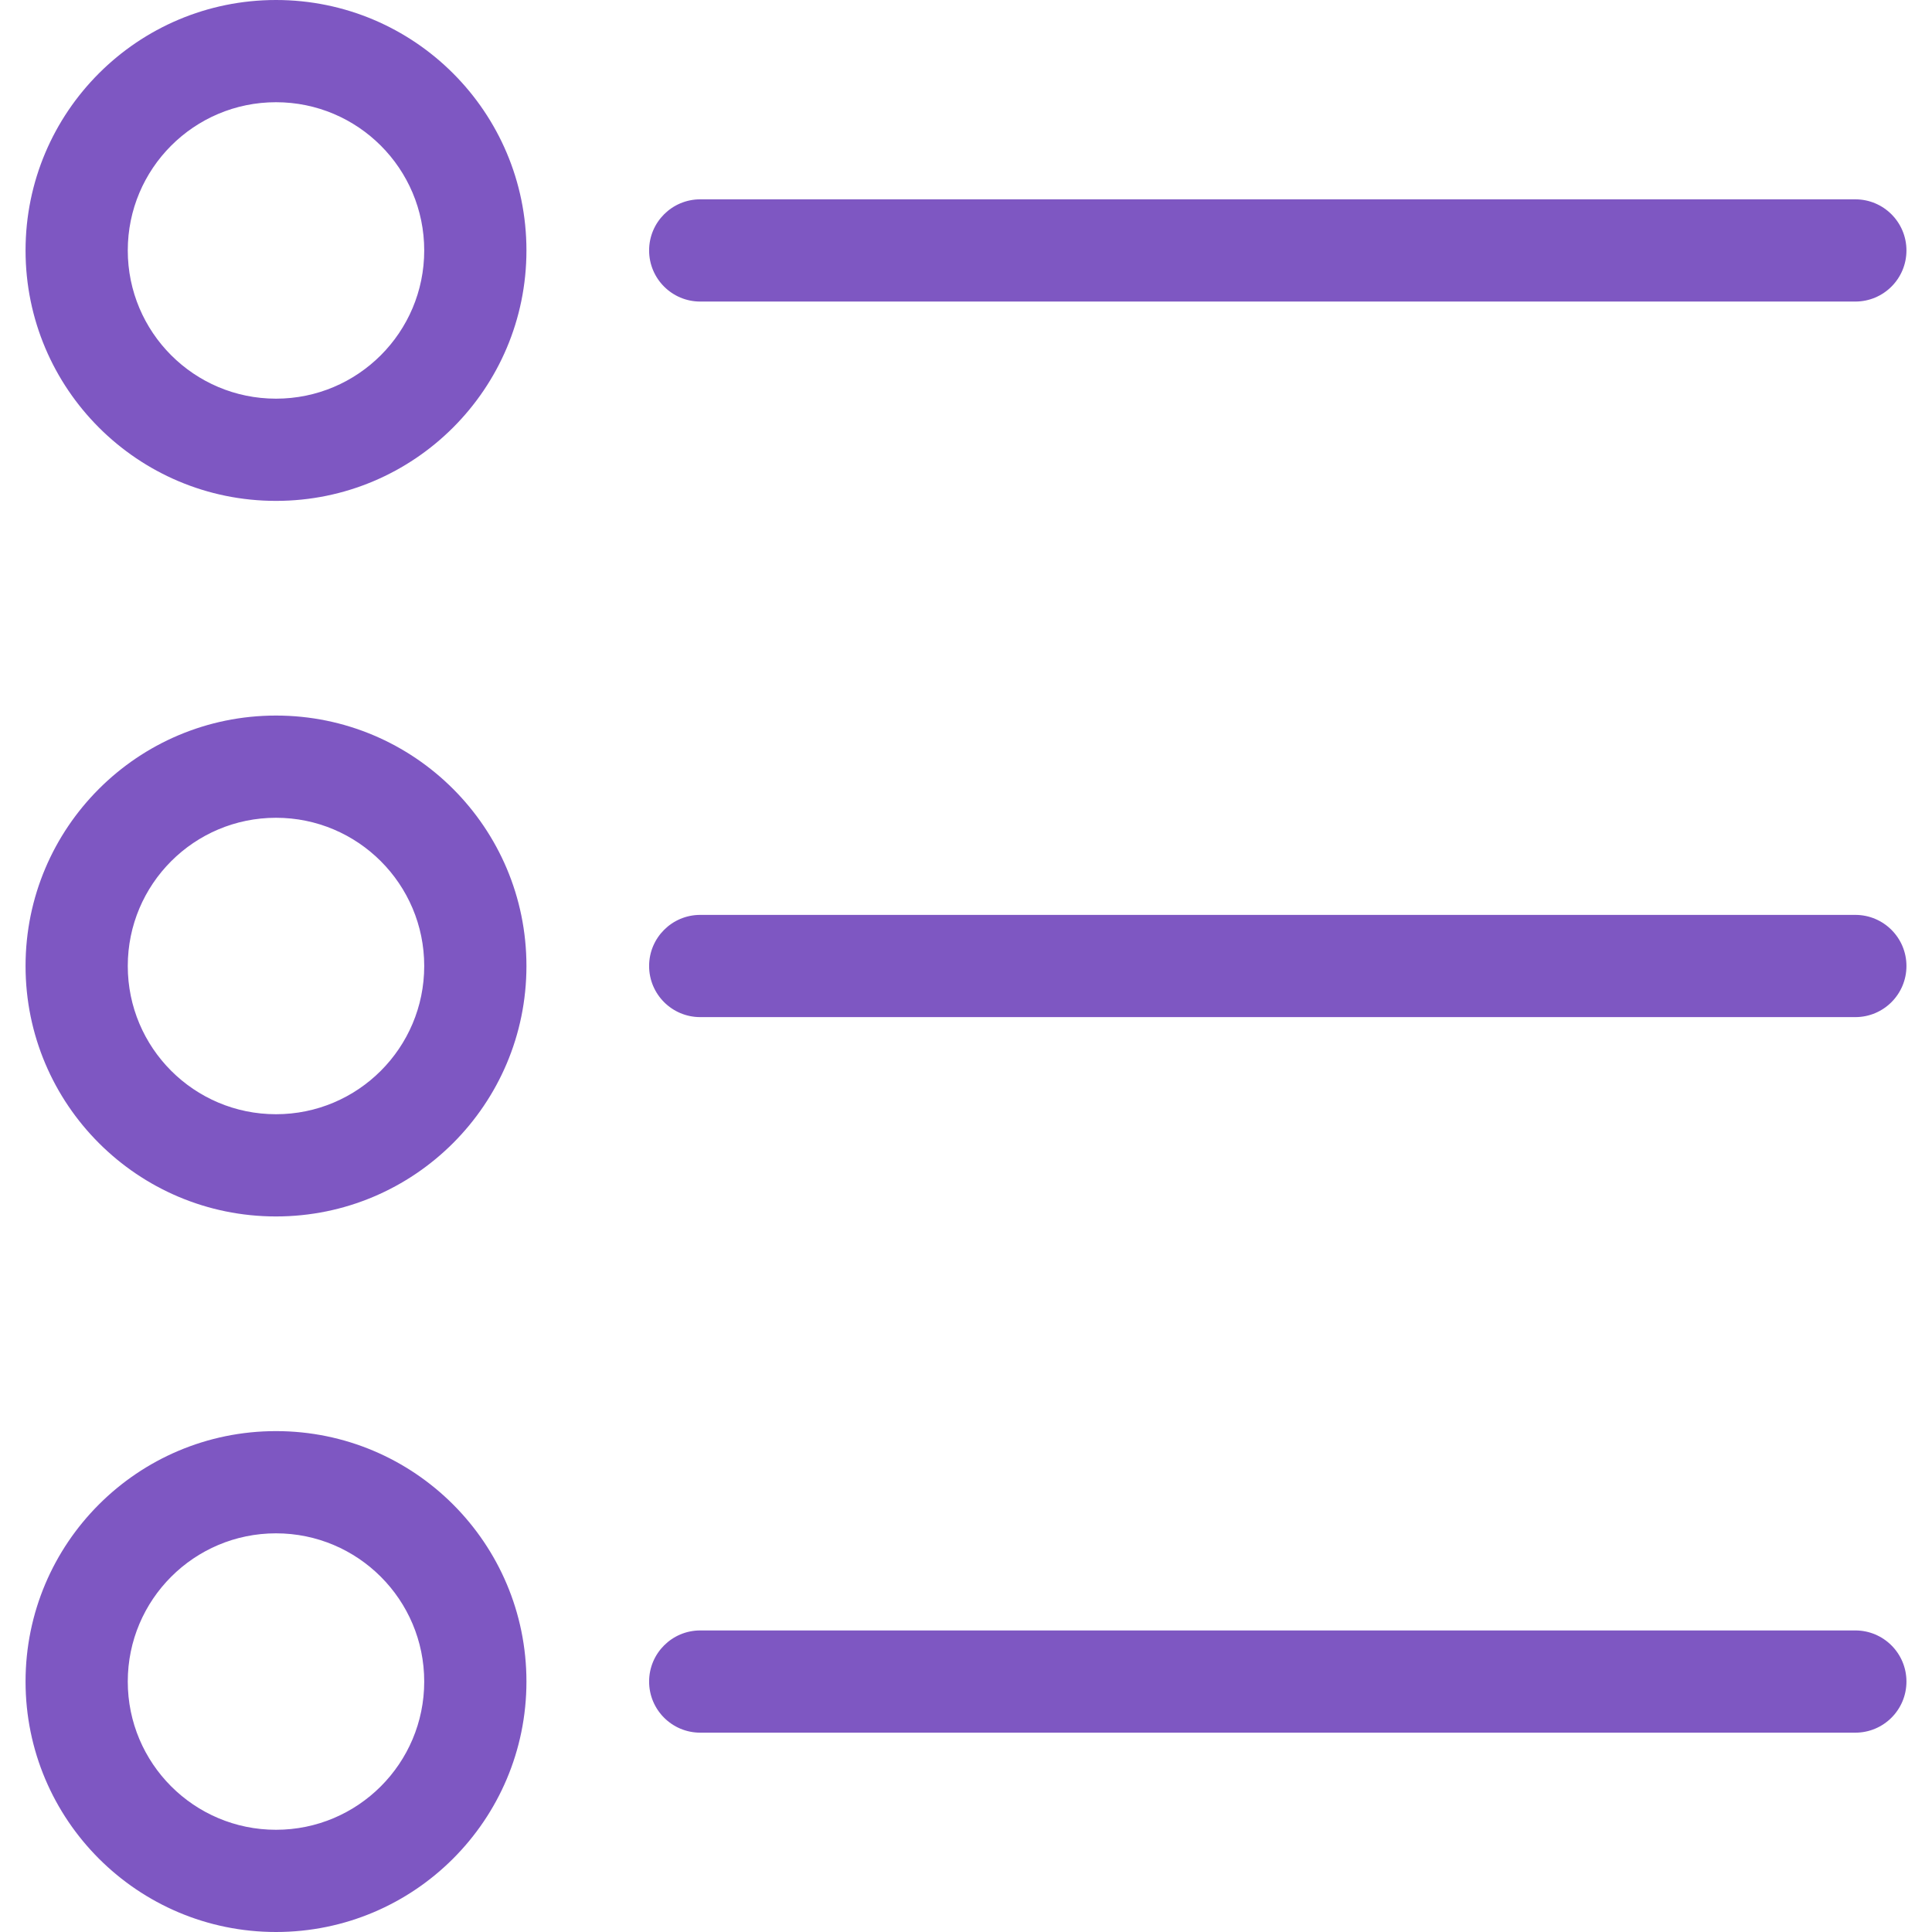 <?xml version="1.0" encoding="iso-8859-1"?>
<!-- Generator: Adobe Illustrator 19.0.0, SVG Export Plug-In . SVG Version: 6.00 Build 0)  -->
<svg version="1.1" id="Capa_1" fill="#7e57c2" xmlns="http://www.w3.org/2000/svg" xmlns:xlink="http://www.w3.org/1999/xlink" x="0px" y="0px"
	 viewBox="0 0 394.971 394.971" style="enable-background:new 0 0 394.971 394.971;" xml:space="preserve">
<g>
	<g>
		<g>
			<path d="M56.424,146.286c-28.277,0-51.2,22.923-51.2,51.2s22.923,51.2,51.2,51.2s51.2-22.923,51.2-51.2
				S84.701,146.286,56.424,146.286z M56.424,227.788L56.424,227.788c-16.735,0-30.302-13.567-30.302-30.302
				s13.567-30.302,30.302-30.302c16.735,0,30.302,13.567,30.302,30.302S73.16,227.788,56.424,227.788z"/>
			<path d="M379.298,187.037H143.151c-5.771,0-10.449,4.678-10.449,10.449s4.678,10.449,10.449,10.449h236.147
				c5.771,0,10.449-4.678,10.449-10.449S385.069,187.037,379.298,187.037z"/>
			<path d="M56.424,0c-28.277,0-51.2,22.923-51.2,51.2s22.923,51.2,51.2,51.2s51.2-22.923,51.2-51.2S84.701,0,56.424,0z
				 M56.424,81.502c-16.735,0-30.302-13.567-30.302-30.302s13.567-30.302,30.302-30.302S86.726,34.465,86.726,51.2
				S73.16,81.502,56.424,81.502z"/>
			<path d="M143.151,61.649h236.147c5.771,0,10.449-4.678,10.449-10.449s-4.678-10.449-10.449-10.449H143.151
				c-5.771,0-10.449,4.678-10.449,10.449S137.38,61.649,143.151,61.649z"/>
			<path d="M56.424,292.571c-28.277,0-51.2,22.923-51.2,51.2c0,28.277,22.923,51.2,51.2,51.2s51.2-22.923,51.2-51.2
				C107.624,315.494,84.701,292.571,56.424,292.571z M86.726,343.771c0,16.735-13.567,30.302-30.302,30.302v0
				c-16.735,0-30.302-13.567-30.302-30.302c0-16.735,13.567-30.302,30.302-30.302S86.726,327.036,86.726,343.771L86.726,343.771z"/>
			<path d="M379.298,333.322H143.151c-5.771,0-10.449,4.678-10.449,10.449s4.678,10.449,10.449,10.449h236.147
				c5.771,0,10.449-4.678,10.449-10.449S385.069,333.322,379.298,333.322z"/>
		</g>
	</g>
</g>
<g>
</g>
<g>
</g>
<g>
</g>
<g>
</g>
<g>
</g>
<g>
</g>
<g>
</g>
<g>
</g>
<g>
</g>
<g>
</g>
<g>
</g>
<g>
</g>
<g>
</g>
<g>
</g>
<g>
</g>
</svg>
